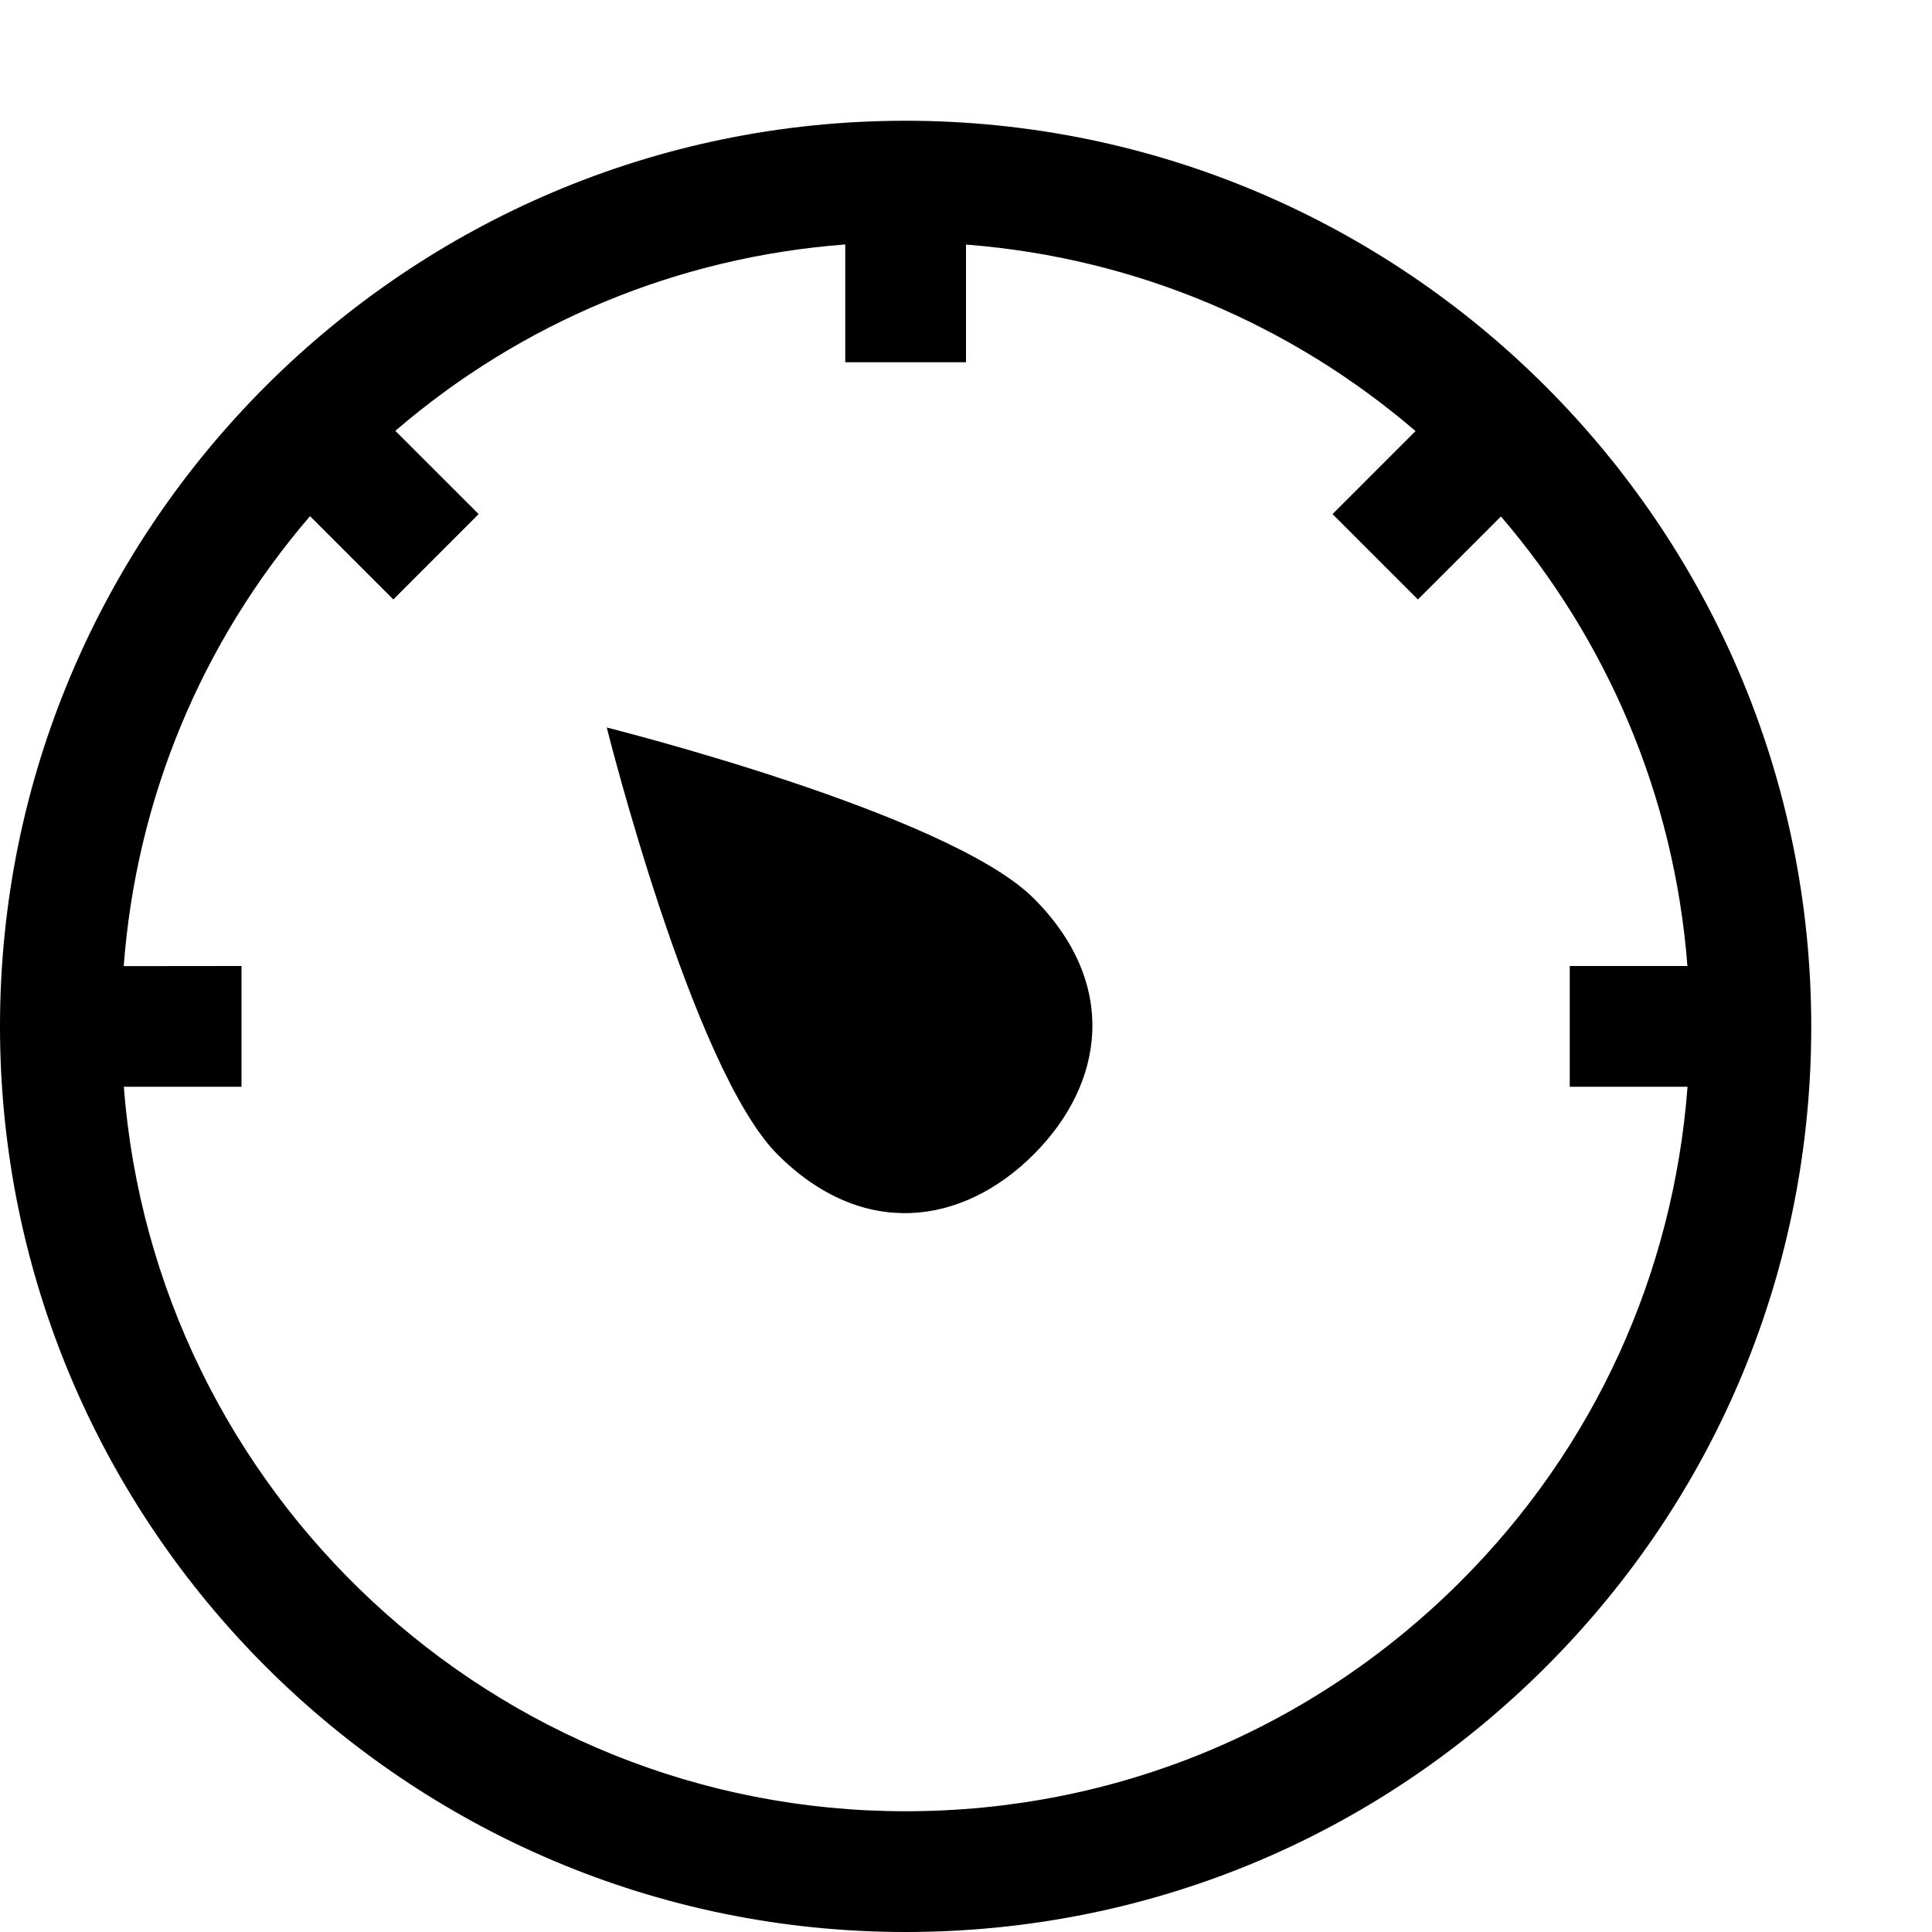 <?xml version="1.0" encoding="utf-8"?>
<!-- Generator: Adobe Illustrator 16.0.0, SVG Export Plug-In . SVG Version: 6.00 Build 0)  -->
<svg xmlns="http://www.w3.org/2000/svg" xmlns:xlink="http://www.w3.org/1999/xlink" version="1.1" id="257185447_Capa_1_grid" x="0px" y="0px" width="32px" height="32px" viewBox="0 0 32 32" style="enable-background:new 0 0 32 32;" xml:space="preserve">
<path d="M30,17c0.001,4.007-1.56,7.773-4.393,10.606S19.007,32,15,32C6.73,32,0.001,25.271,0,17C0,8.729,6.728,2,14.998,2  C23.27,2.002,29.999,8.731,30,17z M27.951,18H26v-2h1.949c-0.218-2.832-1.342-5.41-3.089-7.446l-1.375,1.375l-1.414-1.414  l1.375-1.375C21.41,5.393,18.832,4.269,16,4.051V6h-2V4.049c-2.763,0.209-5.35,1.28-7.452,3.087l1.38,1.379L6.515,9.929l-1.38-1.38  c-1.806,2.102-2.877,4.689-3.086,7.453L4,16v2H2.051C2.565,24.701,8.17,30,15,30c3.473,0,6.737-1.353,9.193-3.808  C26.411,23.975,27.717,21.095,27.951,18z M10.05,12.05c0,0,1.414,5.657,2.828,7.071s3.069,1.174,4.243,0s1.414-2.828,0-4.242  S10.05,12.05,10.05,12.05z"/>
</svg>
